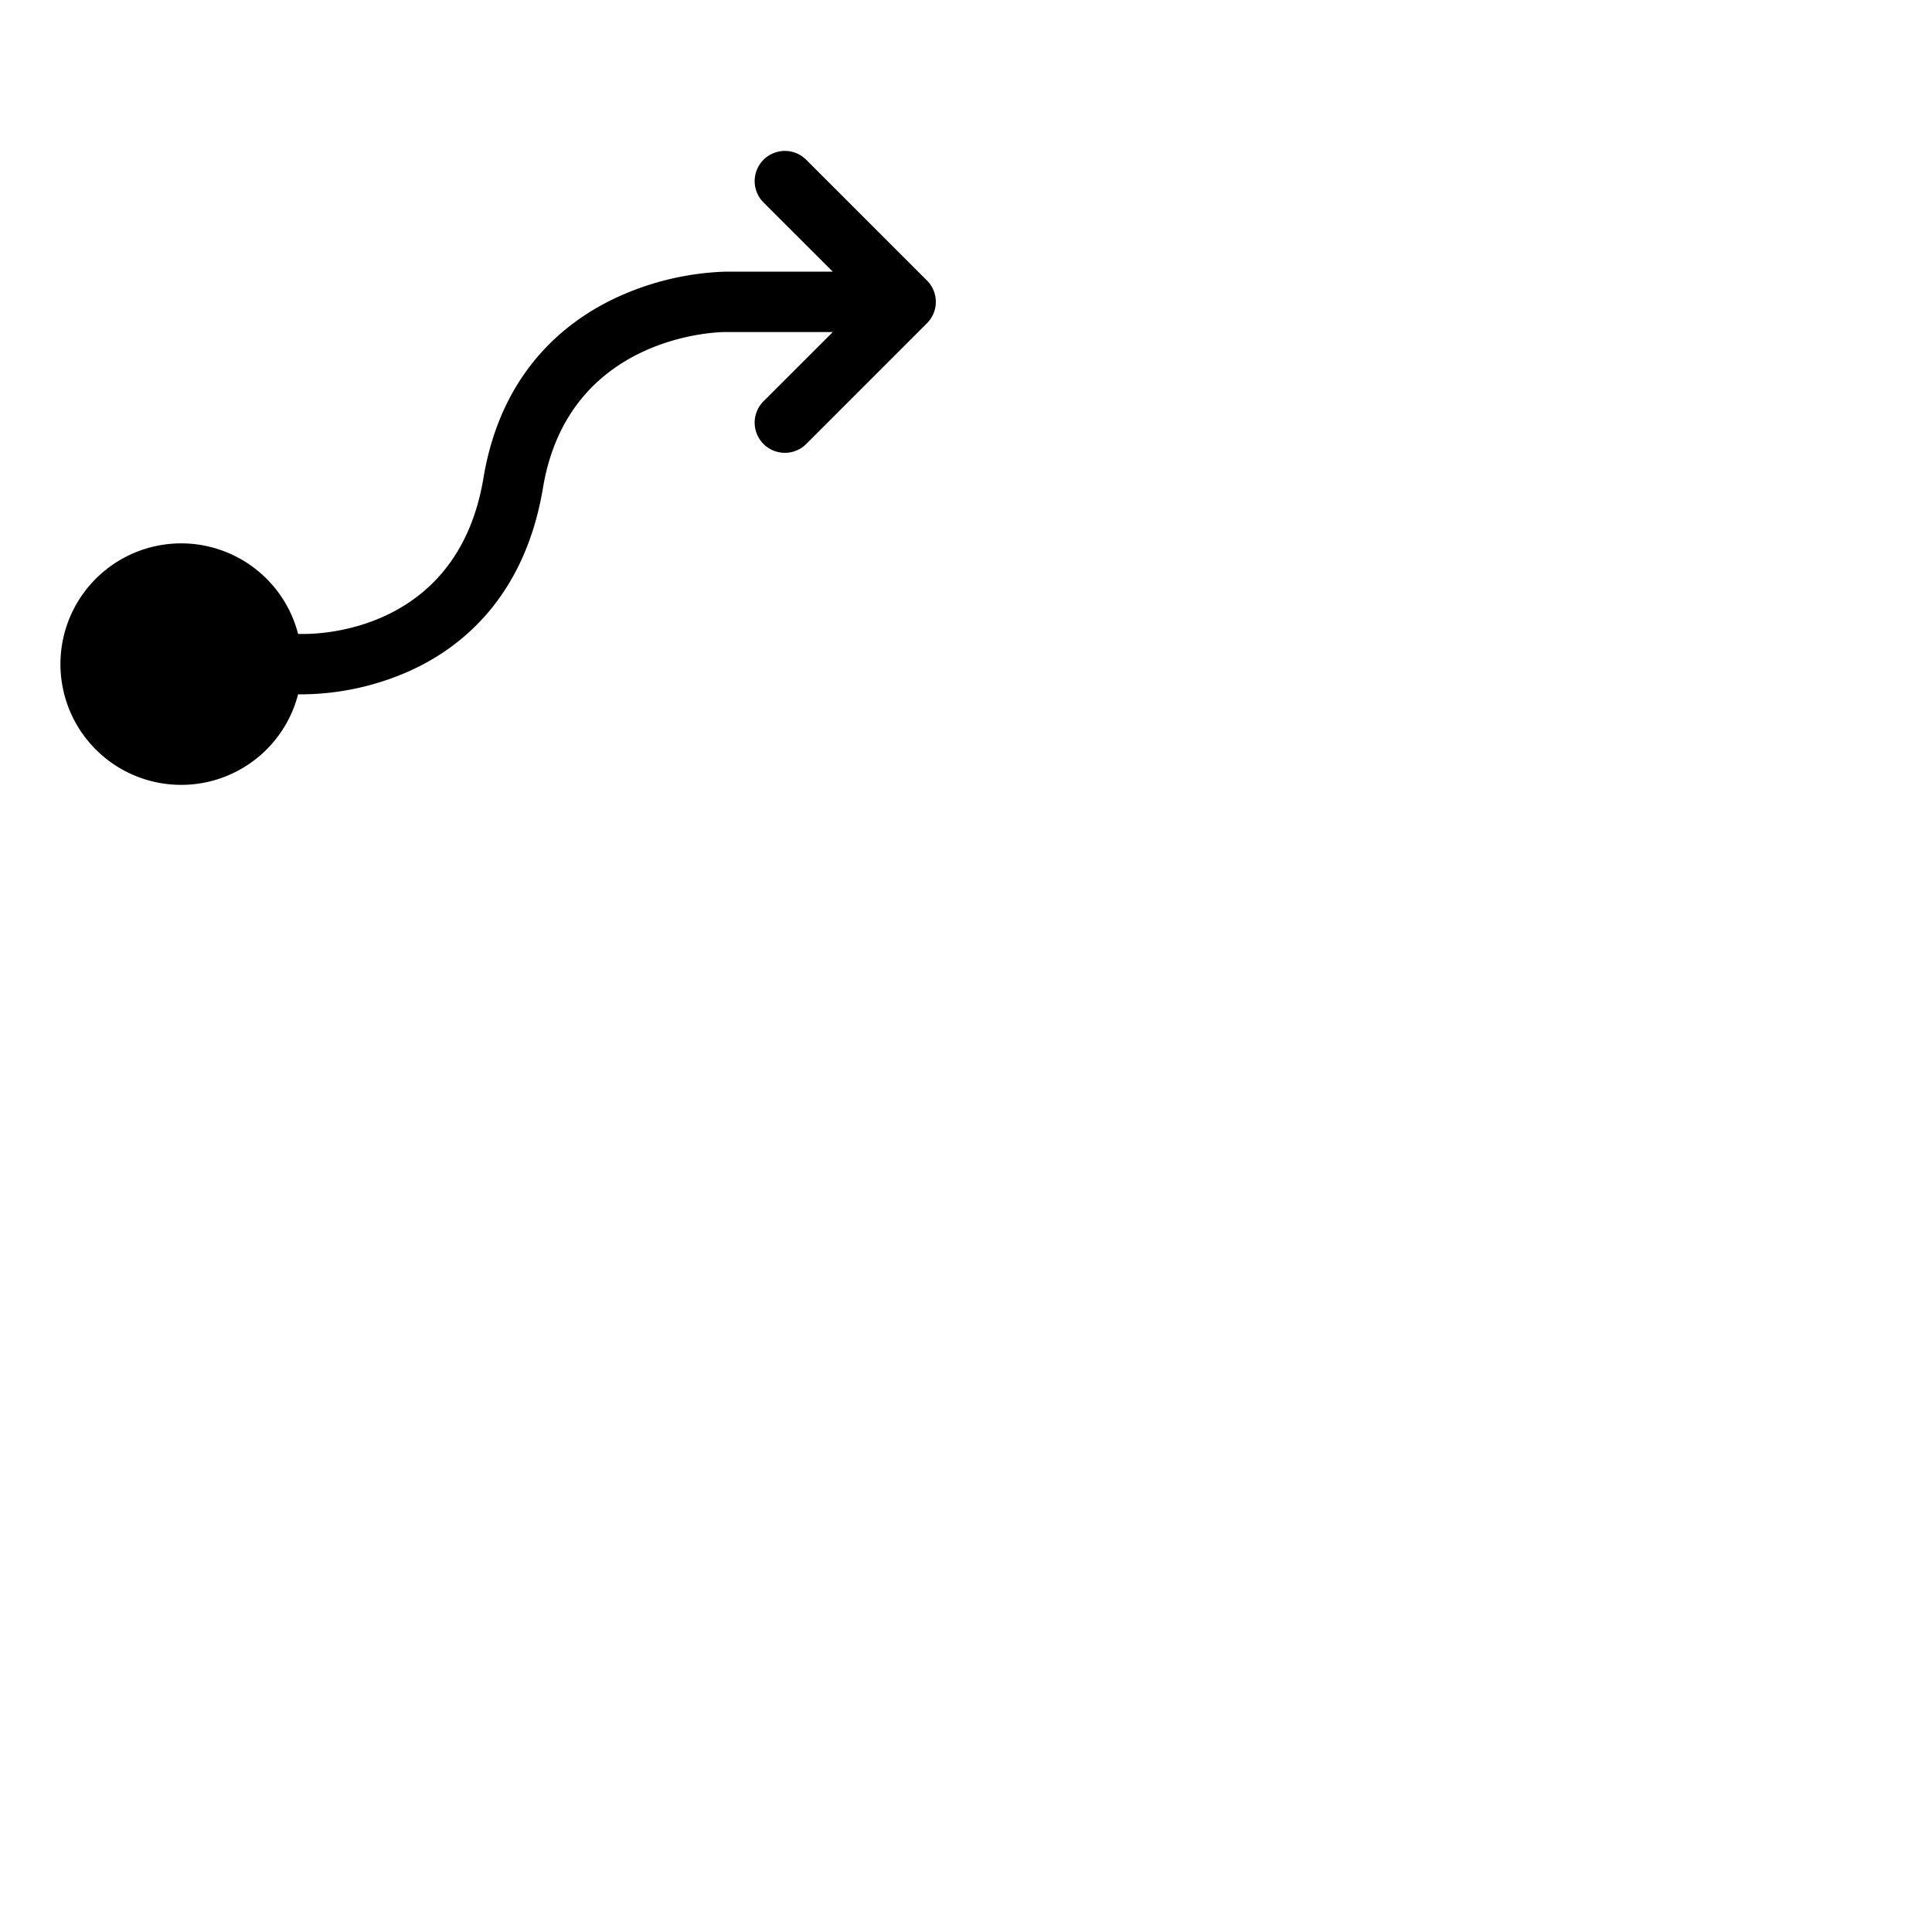 <svg xmlns="http://www.w3.org/2000/svg" version="1.1" viewBox="0 0 512 512" fill="currentColor"><path fill="currentColor" d="m245.66 85.66l-32 32a8 8 0 0 1-11.32-11.32L220.69 88H192c-1.66 0-41.35.77-48.11 41.31C139 158.6 121.75 172 108.13 178a71.12 71.12 0 0 1-27.49 6H79a32 32 0 1 1 0-16h1.33c1.62 0 40.77.81 47.79-41.32C132.82 98.44 150 85 163.65 78.73A74.49 74.49 0 0 1 192 72h28.69l-18.35-18.34a8 8 0 0 1 11.32-11.32l32 32a8 8 0 0 1 0 11.32"/></svg>